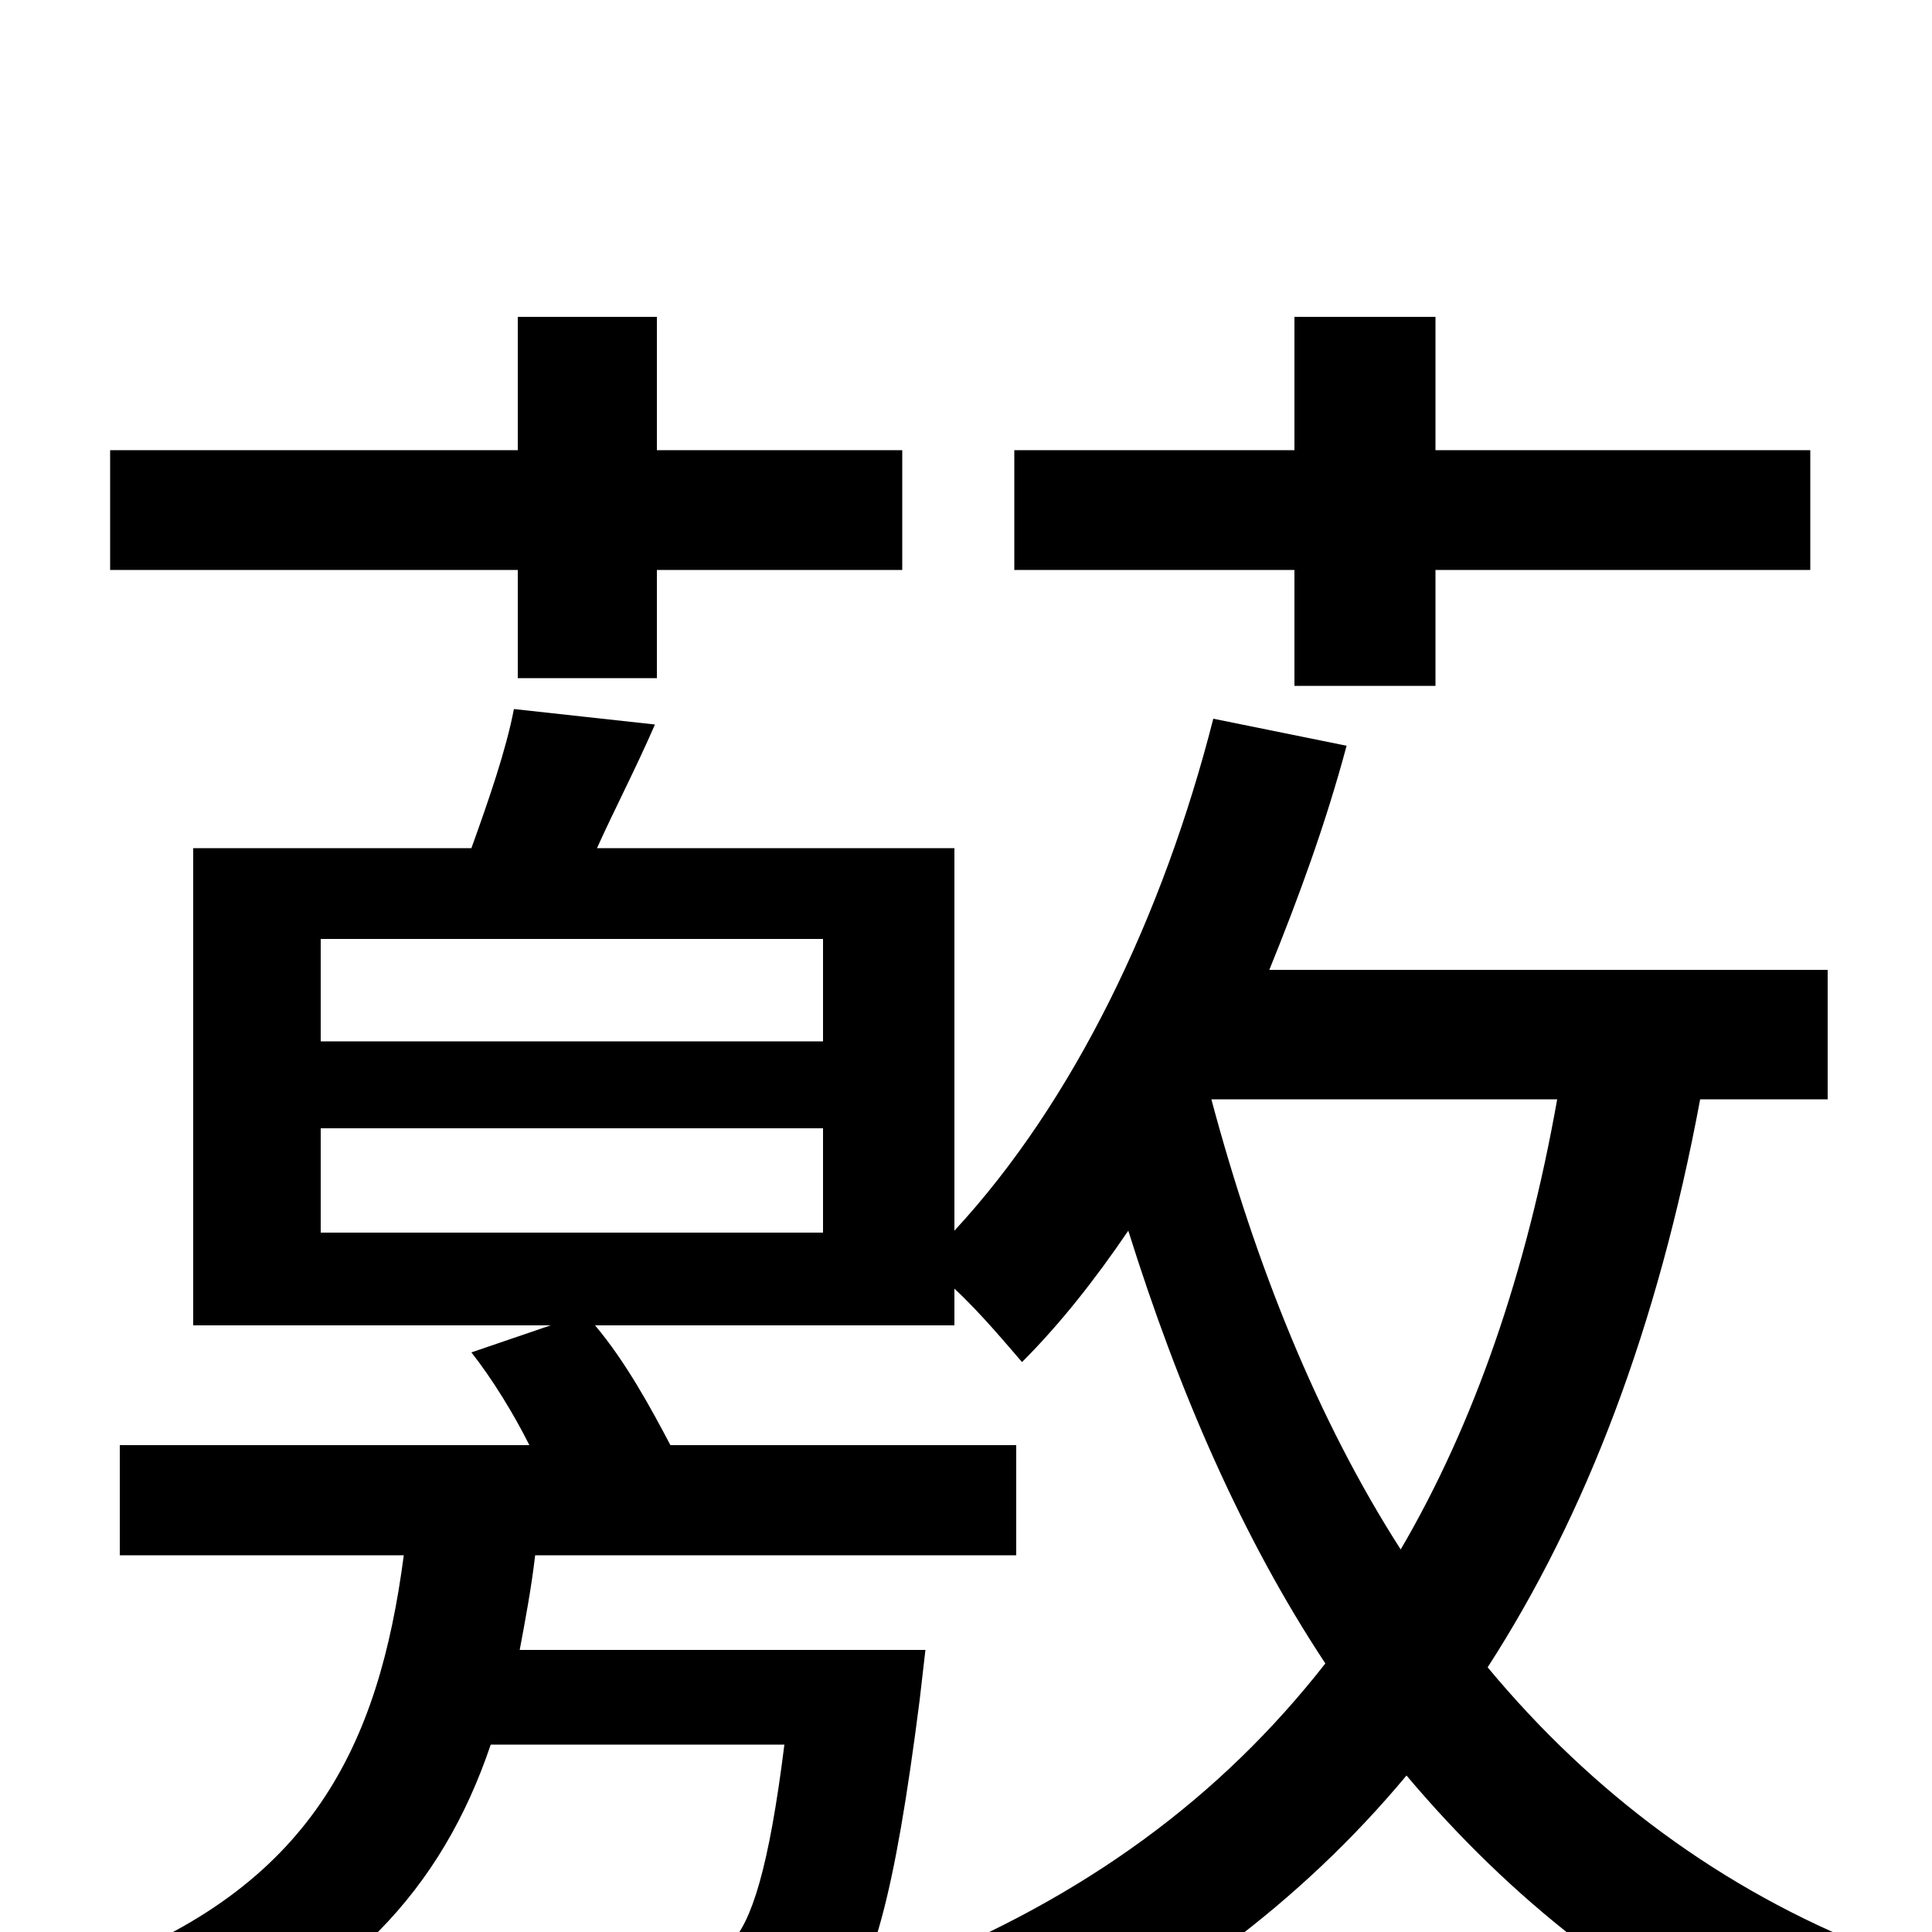 <svg xmlns="http://www.w3.org/2000/svg" viewBox="0 -1000 1000 1000">
	<path fill="#000000" d="M670 -645H743V-705H937V-767H743V-836H670V-767H525V-705H670ZM268 -649H340V-705H467V-767H340V-836H268V-767H57V-705H268ZM806 -431C790 -341 763 -263 725 -198C682 -265 650 -345 627 -431ZM426 -461H166V-514H426ZM426 -362H166V-416H426ZM946 -431V-498H657C672 -535 686 -573 697 -614L628 -628C602 -526 556 -430 494 -363V-561H309C318 -581 329 -602 339 -625L266 -633C262 -612 253 -586 244 -561H100V-314H285L244 -300C255 -286 266 -268 274 -252H62V-195H209C196 -96 161 -23 47 19C61 29 79 53 86 68C180 32 229 -23 254 -97H406C398 -33 389 -5 378 6C371 12 364 13 350 13C337 13 302 12 266 9C275 24 281 46 282 62C321 65 359 65 378 64C401 63 417 58 431 44C451 26 463 -18 476 -120L479 -146H269C272 -162 275 -178 277 -195H526V-252H347C337 -271 324 -295 308 -314H494V-333C508 -320 522 -303 529 -295C549 -315 567 -338 584 -363C610 -280 643 -204 686 -139C632 -70 562 -18 469 19C484 33 510 62 518 77C604 36 673 -15 728 -81C782 -17 846 34 923 68C934 50 955 23 970 9C891 -22 824 -72 770 -137C821 -216 858 -313 880 -431Z"/>
</svg>